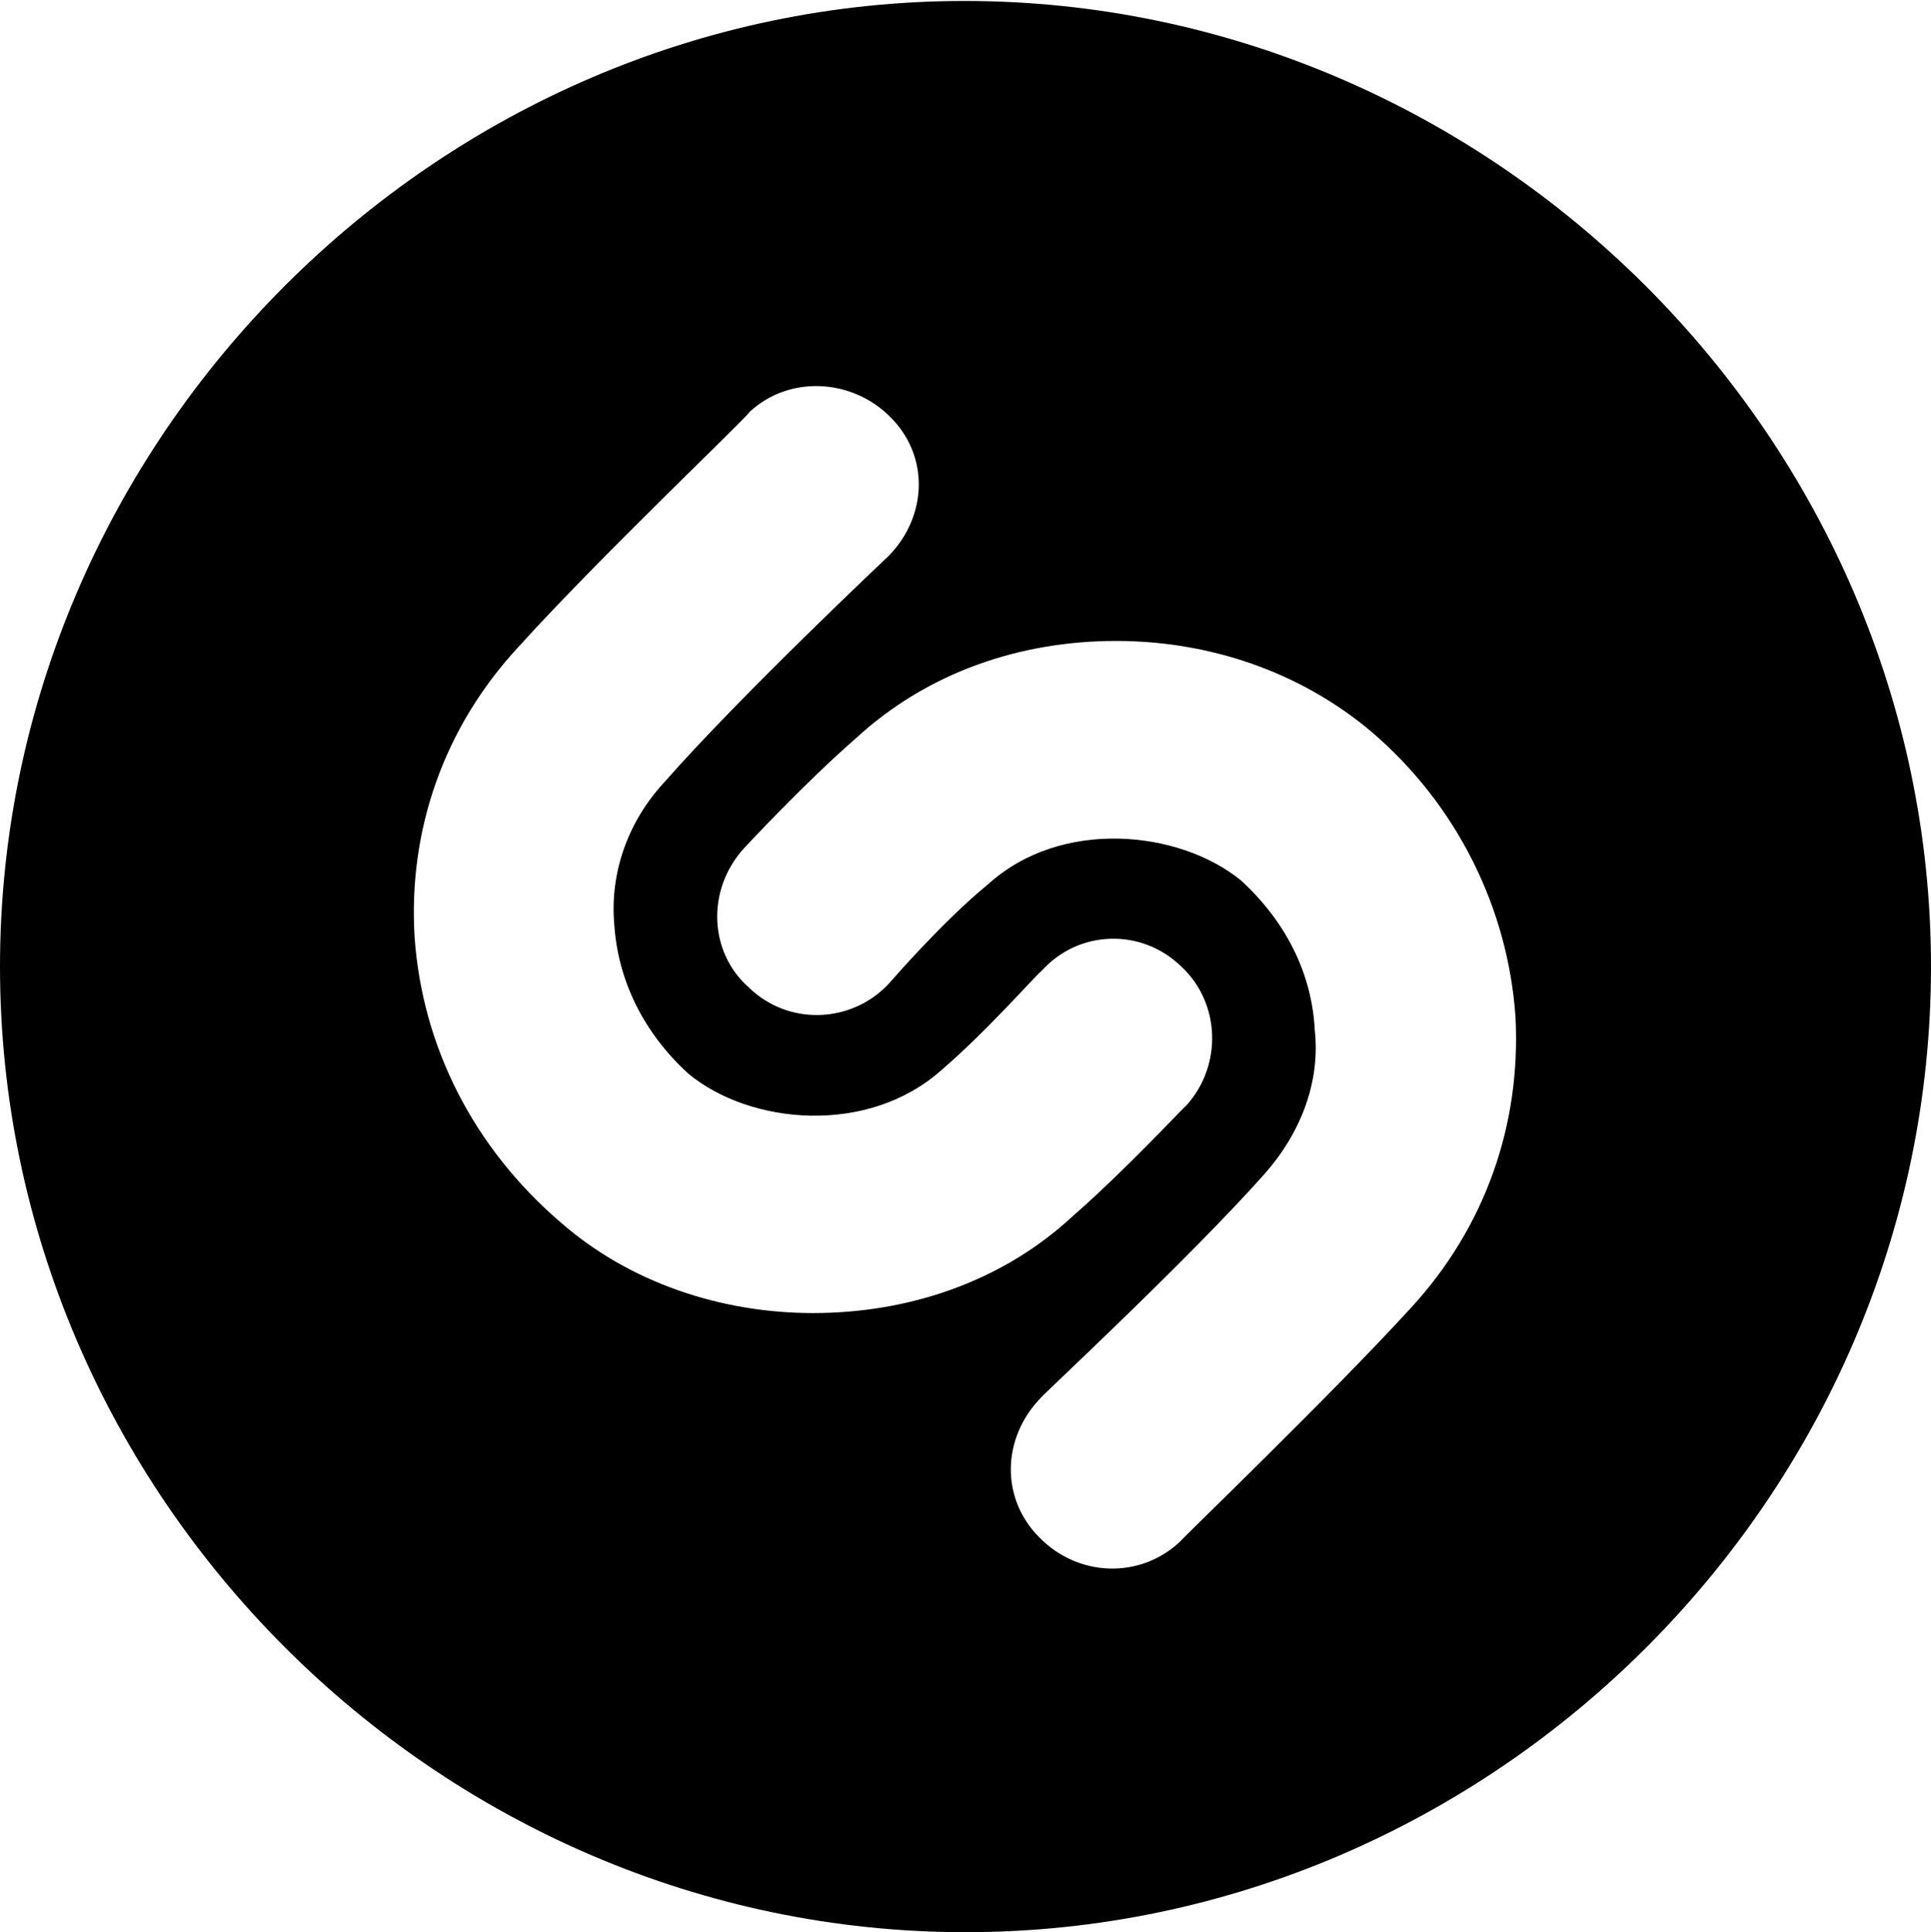 <?xml version="1.0" encoding="UTF-8"?>

<svg version="1.1" xmlns="http://www.w3.org/2000/svg" xmlns:xlink="http://www.w3.org/1999/xlink" width="23.906" height="23.918">
  <path d="M11.953 23.918C18.492 23.918 23.906 18.504 23.906 11.965C23.906 5.438 18.48 0.012 11.941 0.012C5.414 0.012 0 5.438 0 11.965C0 18.504 5.426 23.918 11.953 23.918Z M11.004 6.879C10.98 6.902 9.164 8.613 8.227 9.68C7.781 10.16 7.547 10.793 7.605 11.449C7.652 12.141 7.969 12.785 8.52 13.289C9.281 13.922 10.746 14.062 11.66 13.242C12.234 12.75 12.867 12.023 12.891 12.023C13.348 11.508 14.133 11.484 14.625 11.965C15.105 12.41 15.141 13.184 14.684 13.688C14.66 13.699 13.934 14.484 13.289 15.047C12.41 15.867 11.25 16.254 10.066 16.254C8.93 16.254 7.793 15.879 6.938 15.129C5.859 14.203 5.227 12.949 5.133 11.602C5.051 10.277 5.496 9 6.422 8.004C7.418 6.902 9.223 5.191 9.281 5.098C9.773 4.641 10.547 4.688 11.016 5.156C11.508 5.637 11.484 6.387 11.004 6.879ZM12.891 17.297C12.902 17.273 14.73 15.574 15.656 14.531C16.102 14.027 16.348 13.395 16.277 12.75C16.242 12.047 15.914 11.402 15.363 10.898C14.602 10.277 13.137 10.125 12.234 10.945C11.66 11.414 11.016 12.164 11.004 12.176C10.547 12.668 9.762 12.703 9.27 12.223C8.777 11.789 8.742 11.016 9.211 10.5C9.223 10.488 9.949 9.703 10.594 9.141C11.484 8.32 12.633 7.934 13.816 7.934C14.965 7.934 16.09 8.309 16.98 9.059C18.035 9.961 18.668 11.238 18.762 12.586C18.832 13.922 18.387 15.188 17.473 16.184C16.477 17.273 14.684 18.996 14.602 19.09C14.109 19.547 13.348 19.523 12.867 19.031C12.387 18.551 12.398 17.801 12.891 17.297Z" />
</svg>
